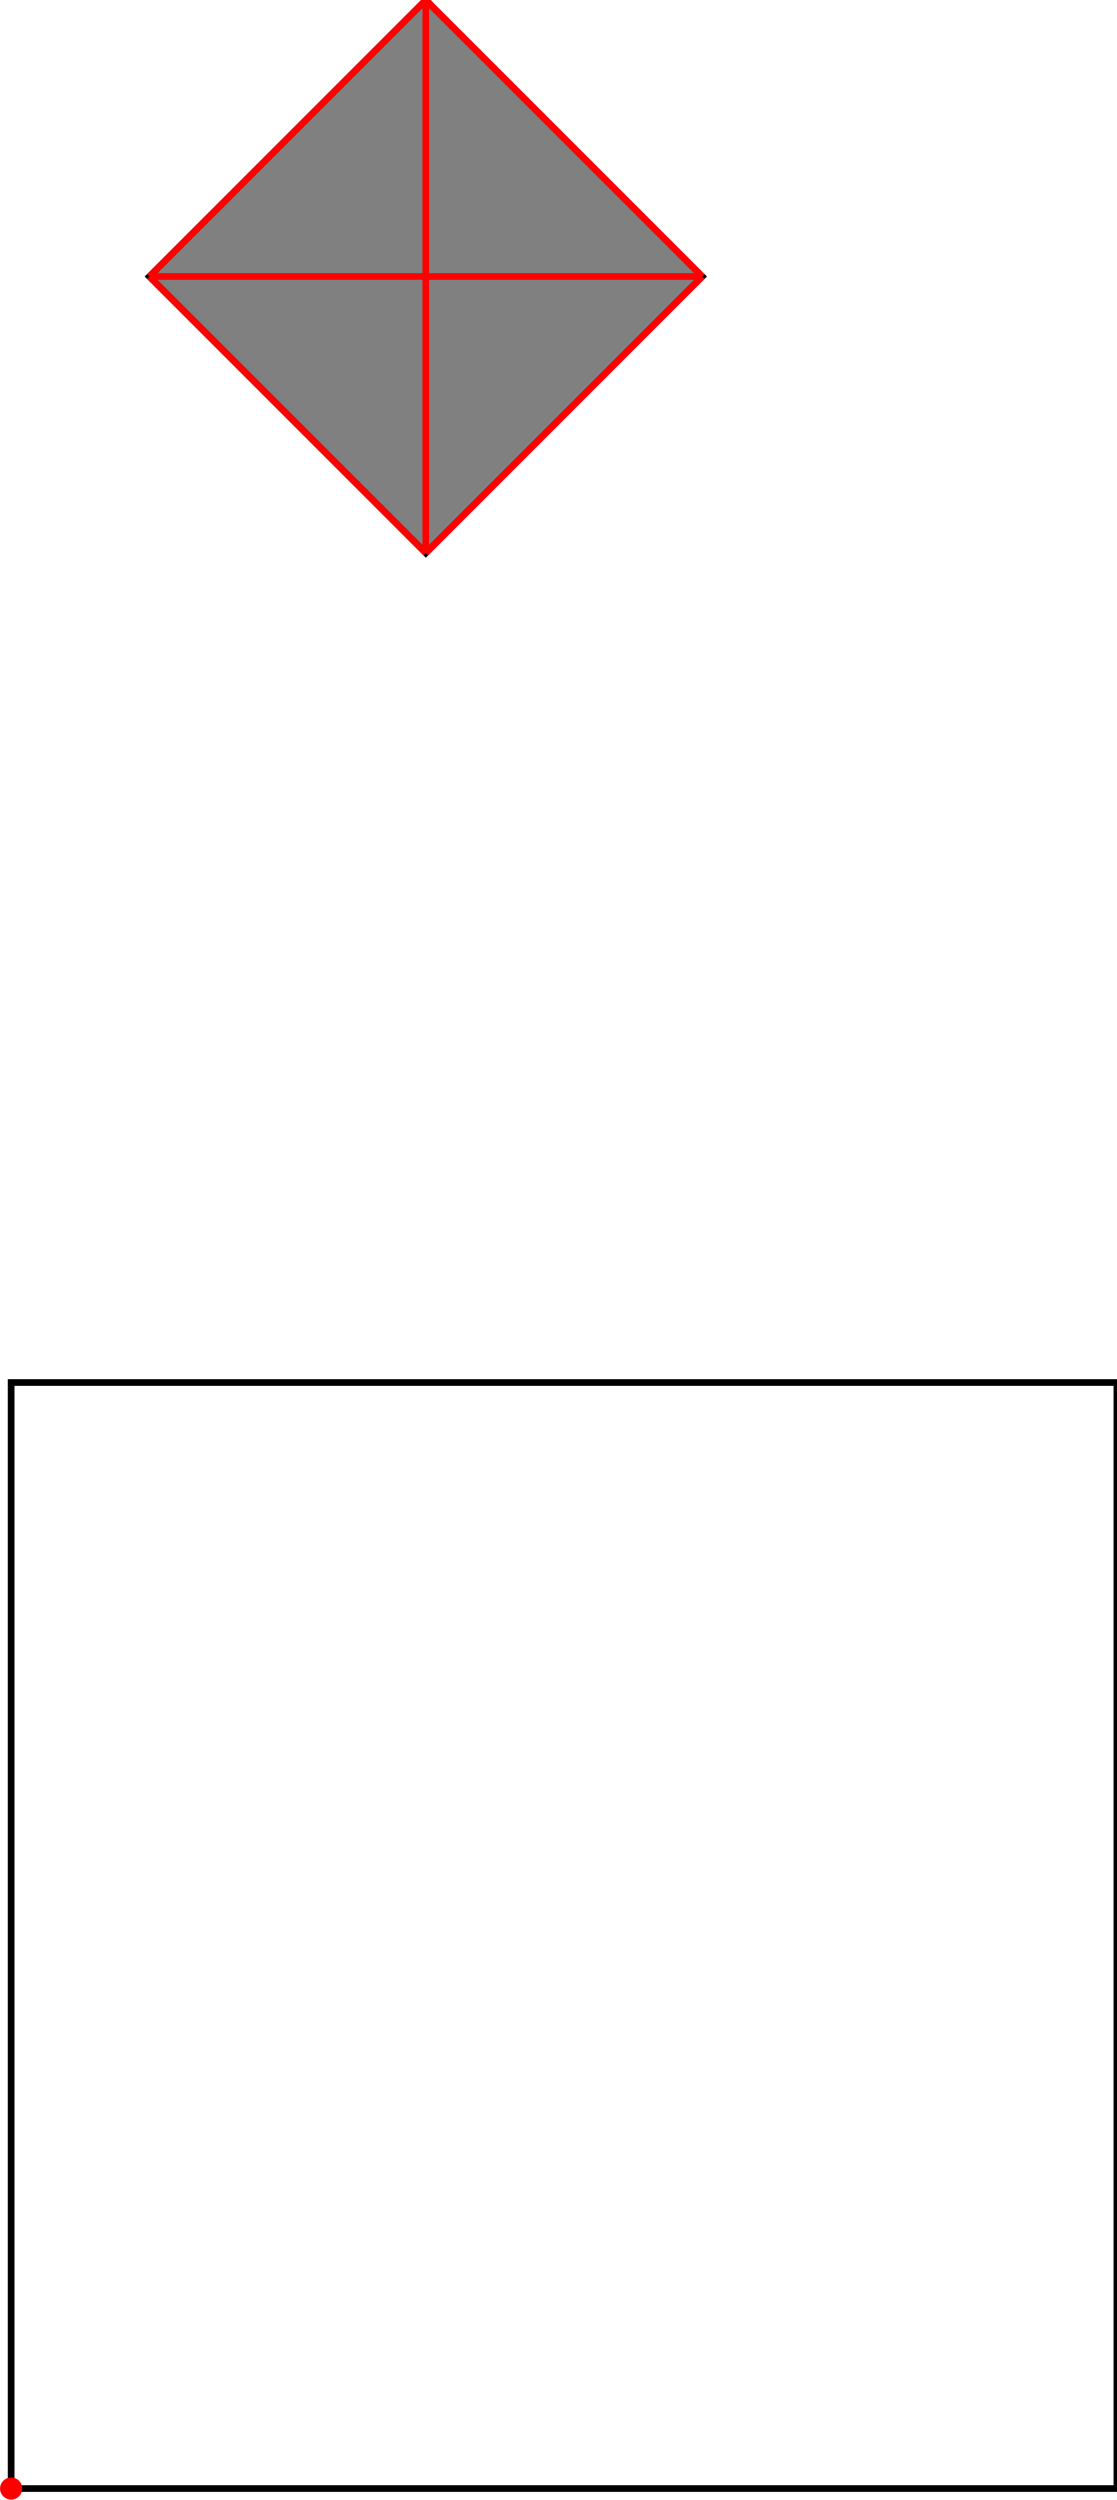 <?xml version="1.0" encoding="UTF-8"?>
<!DOCTYPE svg PUBLIC "-//W3C//DTD SVG 1.1//EN"
    "http://www.w3.org/Graphics/SVG/1.1/DTD/svg11.dtd"><svg xmlns="http://www.w3.org/2000/svg" height="1118.812" stroke-opacity="1" viewBox="0 0 500 1119" font-size="1" width="500" xmlns:xlink="http://www.w3.org/1999/xlink" stroke="rgb(0,0,0)" version="1.1"><defs></defs><g stroke-linejoin="miter" stroke-opacity="1.0" fill-opacity="0.0" stroke="rgb(0,0,0)" stroke-width="2.992" fill="rgb(0,0,0)" stroke-linecap="butt" stroke-miterlimit="10.0"><path d="M 500,1113.861 l -0,-495.05 h -495.05 l -0,495.05 Z"/></g><g stroke-linejoin="miter" stroke-opacity="1.0" fill-opacity="1.0" stroke="rgb(0,0,0)" stroke-width="2.992" fill="rgb(128,128,128)" stroke-linecap="butt" stroke-miterlimit="10.0"><path d="M 190.594,247.525 l 123.762,-123.762 l -123.762,-123.762 l -123.762,123.762 l 123.762,123.762 Z"/></g><g stroke-linejoin="miter" stroke-opacity="1.0" fill-opacity="1.0" stroke="rgb(0,0,0)" stroke-width="0.0" fill="rgb(255,0,0)" stroke-linecap="butt" stroke-miterlimit="10.0"><path d="M 9.901,1113.861 c 0,-2.734 -2.216,-4.95 -4.95 -4.95c -2.734,-0 -4.95,2.216 -4.95 4.95c -0,2.734 2.216,4.95 4.95 4.95c 2.734,0 4.95,-2.216 4.95 -4.95Z"/></g><g stroke-linejoin="miter" stroke-opacity="1.0" fill-opacity="0.0" stroke="rgb(255,0,0)" stroke-width="2.992" fill="rgb(0,0,0)" stroke-linecap="butt" stroke-miterlimit="10.0"><path d="M 66.832,123.762 h 247.525 "/></g><g stroke-linejoin="miter" stroke-opacity="1.0" fill-opacity="0.0" stroke="rgb(255,0,0)" stroke-width="2.992" fill="rgb(0,0,0)" stroke-linecap="butt" stroke-miterlimit="10.0"><path d="M 314.356,123.762 l -123.762,-123.762 "/></g><g stroke-linejoin="miter" stroke-opacity="1.0" fill-opacity="0.0" stroke="rgb(255,0,0)" stroke-width="2.992" fill="rgb(0,0,0)" stroke-linecap="butt" stroke-miterlimit="10.0"><path d="M 190.594,247.525 l -123.762,-123.762 "/></g><g stroke-linejoin="miter" stroke-opacity="1.0" fill-opacity="0.0" stroke="rgb(255,0,0)" stroke-width="2.992" fill="rgb(0,0,0)" stroke-linecap="butt" stroke-miterlimit="10.0"><path d="M 66.832,123.762 l 123.762,-123.762 "/></g><g stroke-linejoin="miter" stroke-opacity="1.0" fill-opacity="0.0" stroke="rgb(255,0,0)" stroke-width="2.992" fill="rgb(0,0,0)" stroke-linecap="butt" stroke-miterlimit="10.0"><path d="M 190.594,247.525 l 123.762,-123.762 "/></g><g stroke-linejoin="miter" stroke-opacity="1.0" fill-opacity="0.0" stroke="rgb(255,0,0)" stroke-width="2.992" fill="rgb(0,0,0)" stroke-linecap="butt" stroke-miterlimit="10.0"><path d="M 190.594,247.525 v -247.525 "/></g></svg>